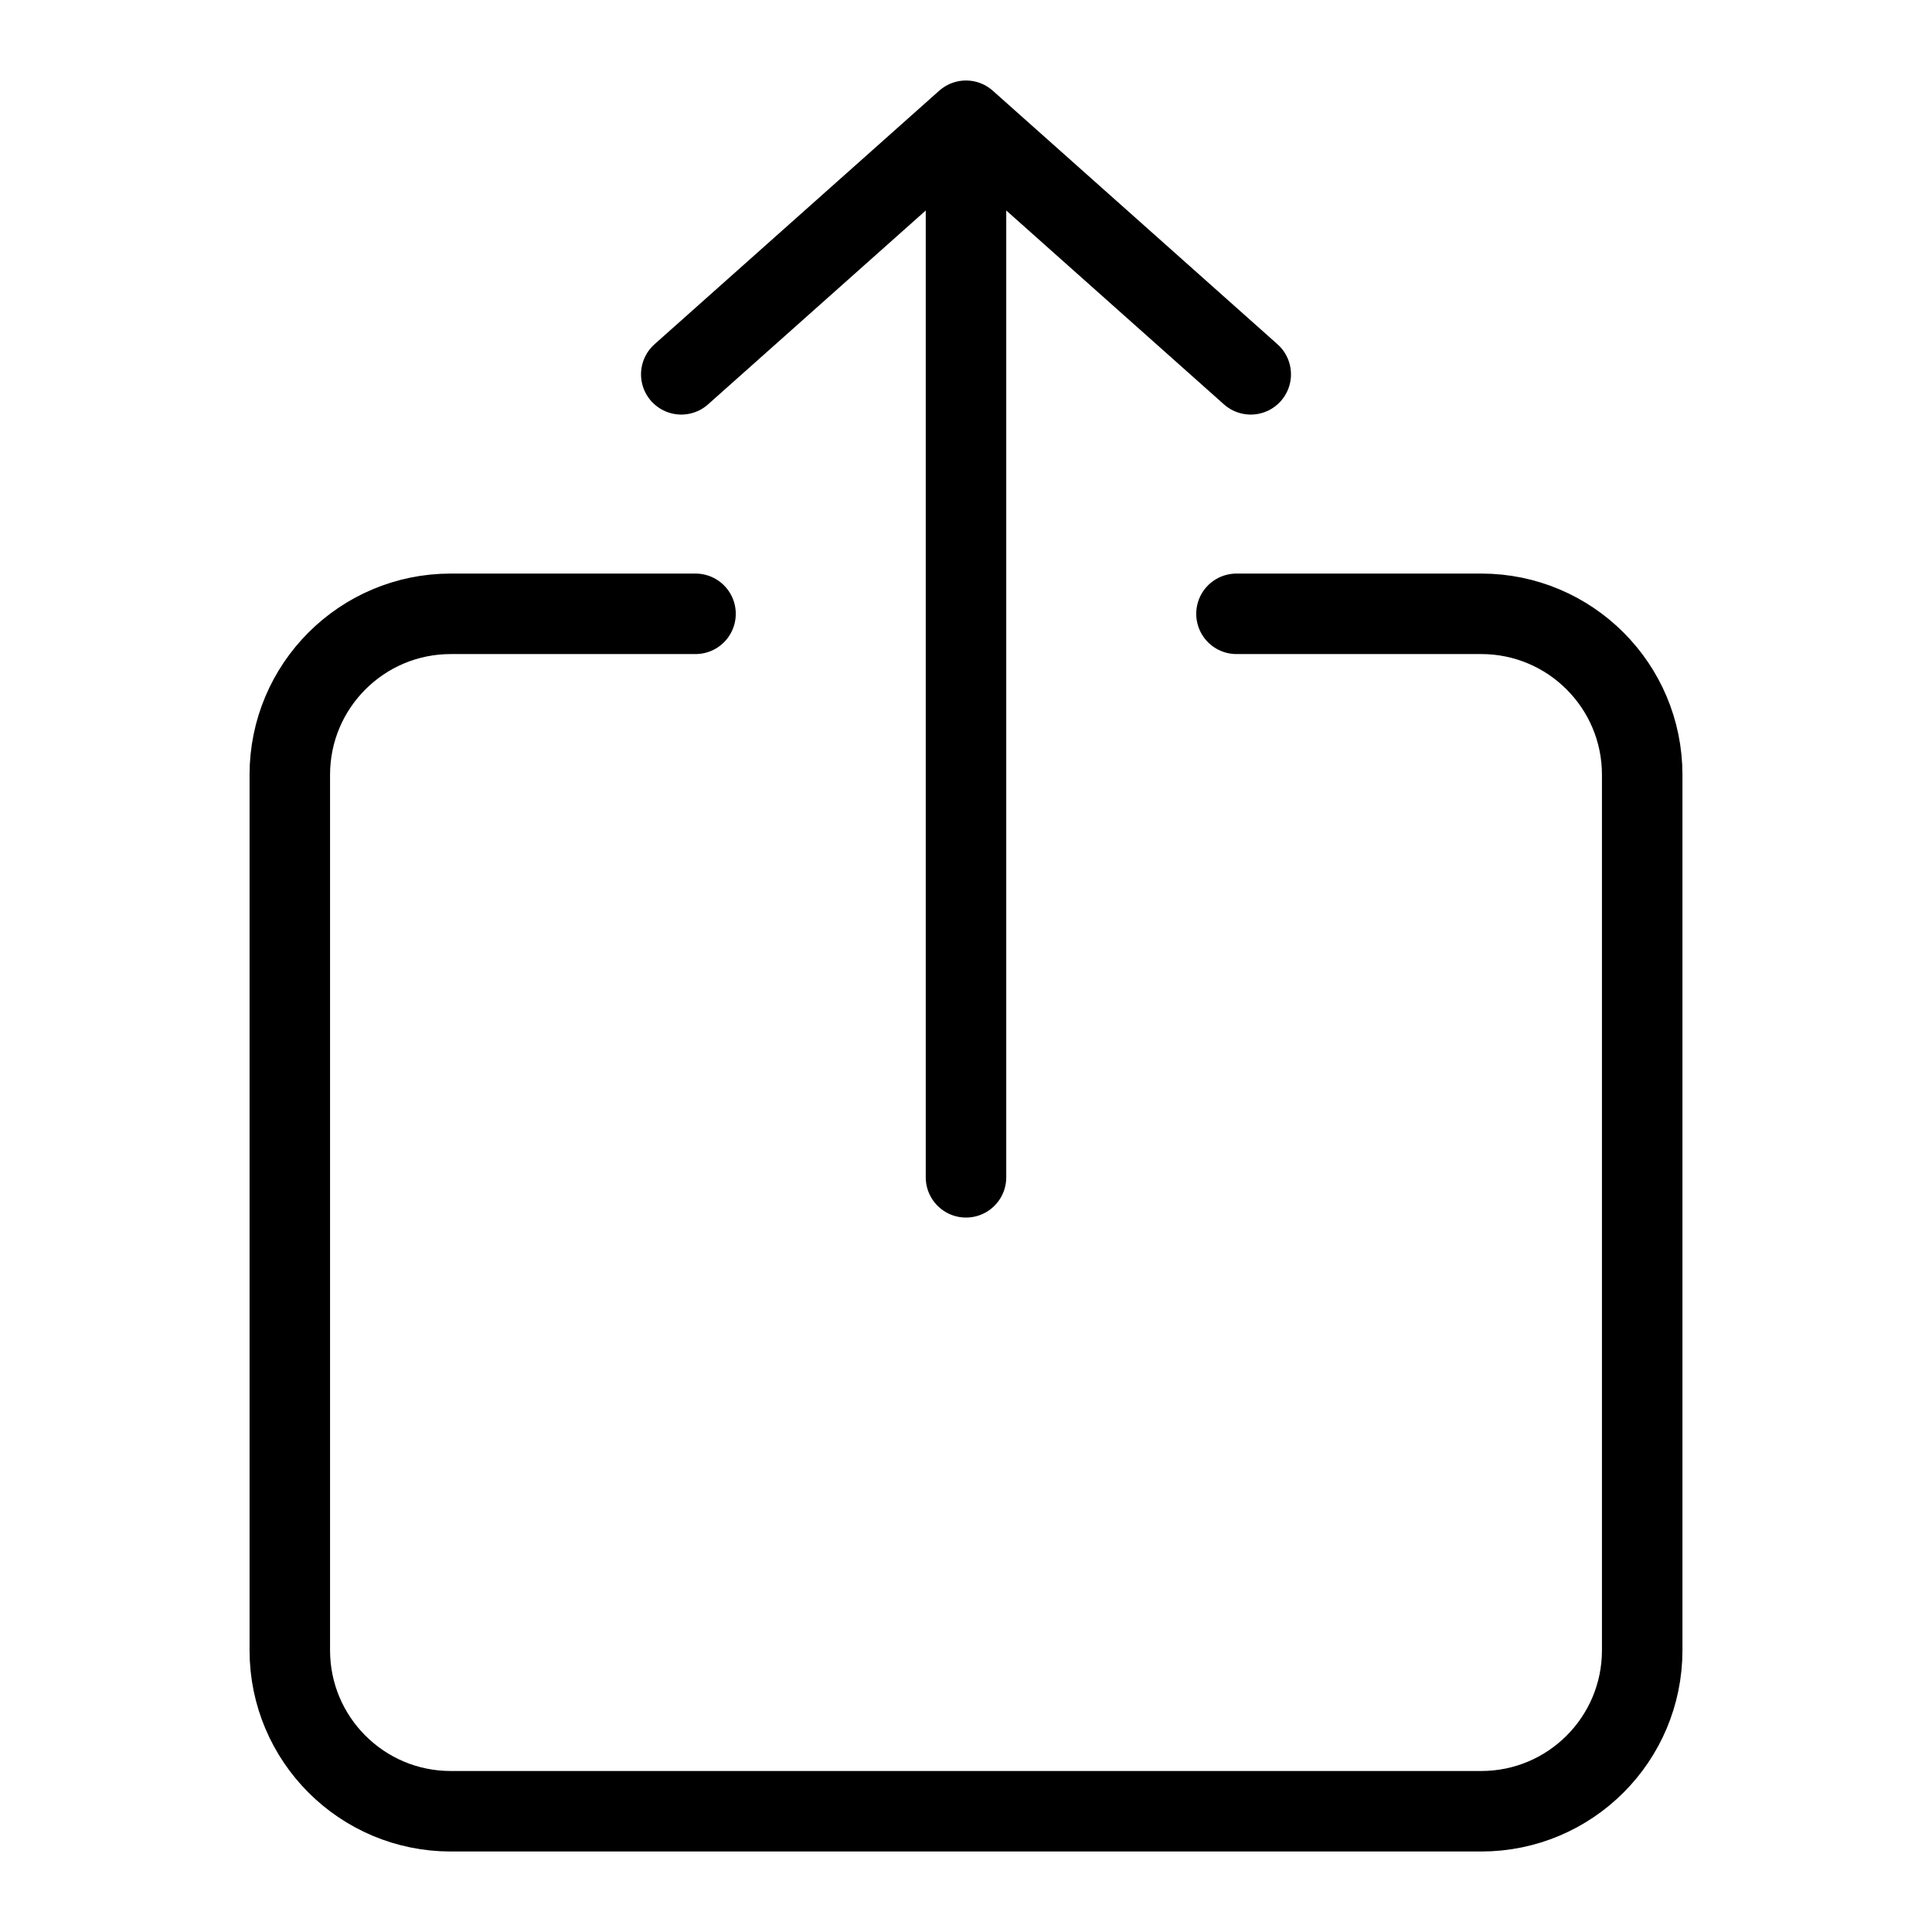 <svg width="24" height="24" viewBox="0 0 24 24" fill="none" xmlns="http://www.w3.org/2000/svg">
<path d="M12 14.625V1.5M12 1.5L8.463 4.65M12 1.5L15.537 4.65M8.64 7.625H5.6C4.495 7.625 3.6 8.52 3.6 9.625V20.5C3.6 21.605 4.495 22.5 5.6 22.5H18.4C19.505 22.5 20.4 21.605 20.4 20.5V9.625C20.4 8.52 19.505 7.625 18.4 7.625H15.36" stroke="black" stroke-linecap="round" stroke-linejoin="round"/>
</svg>
